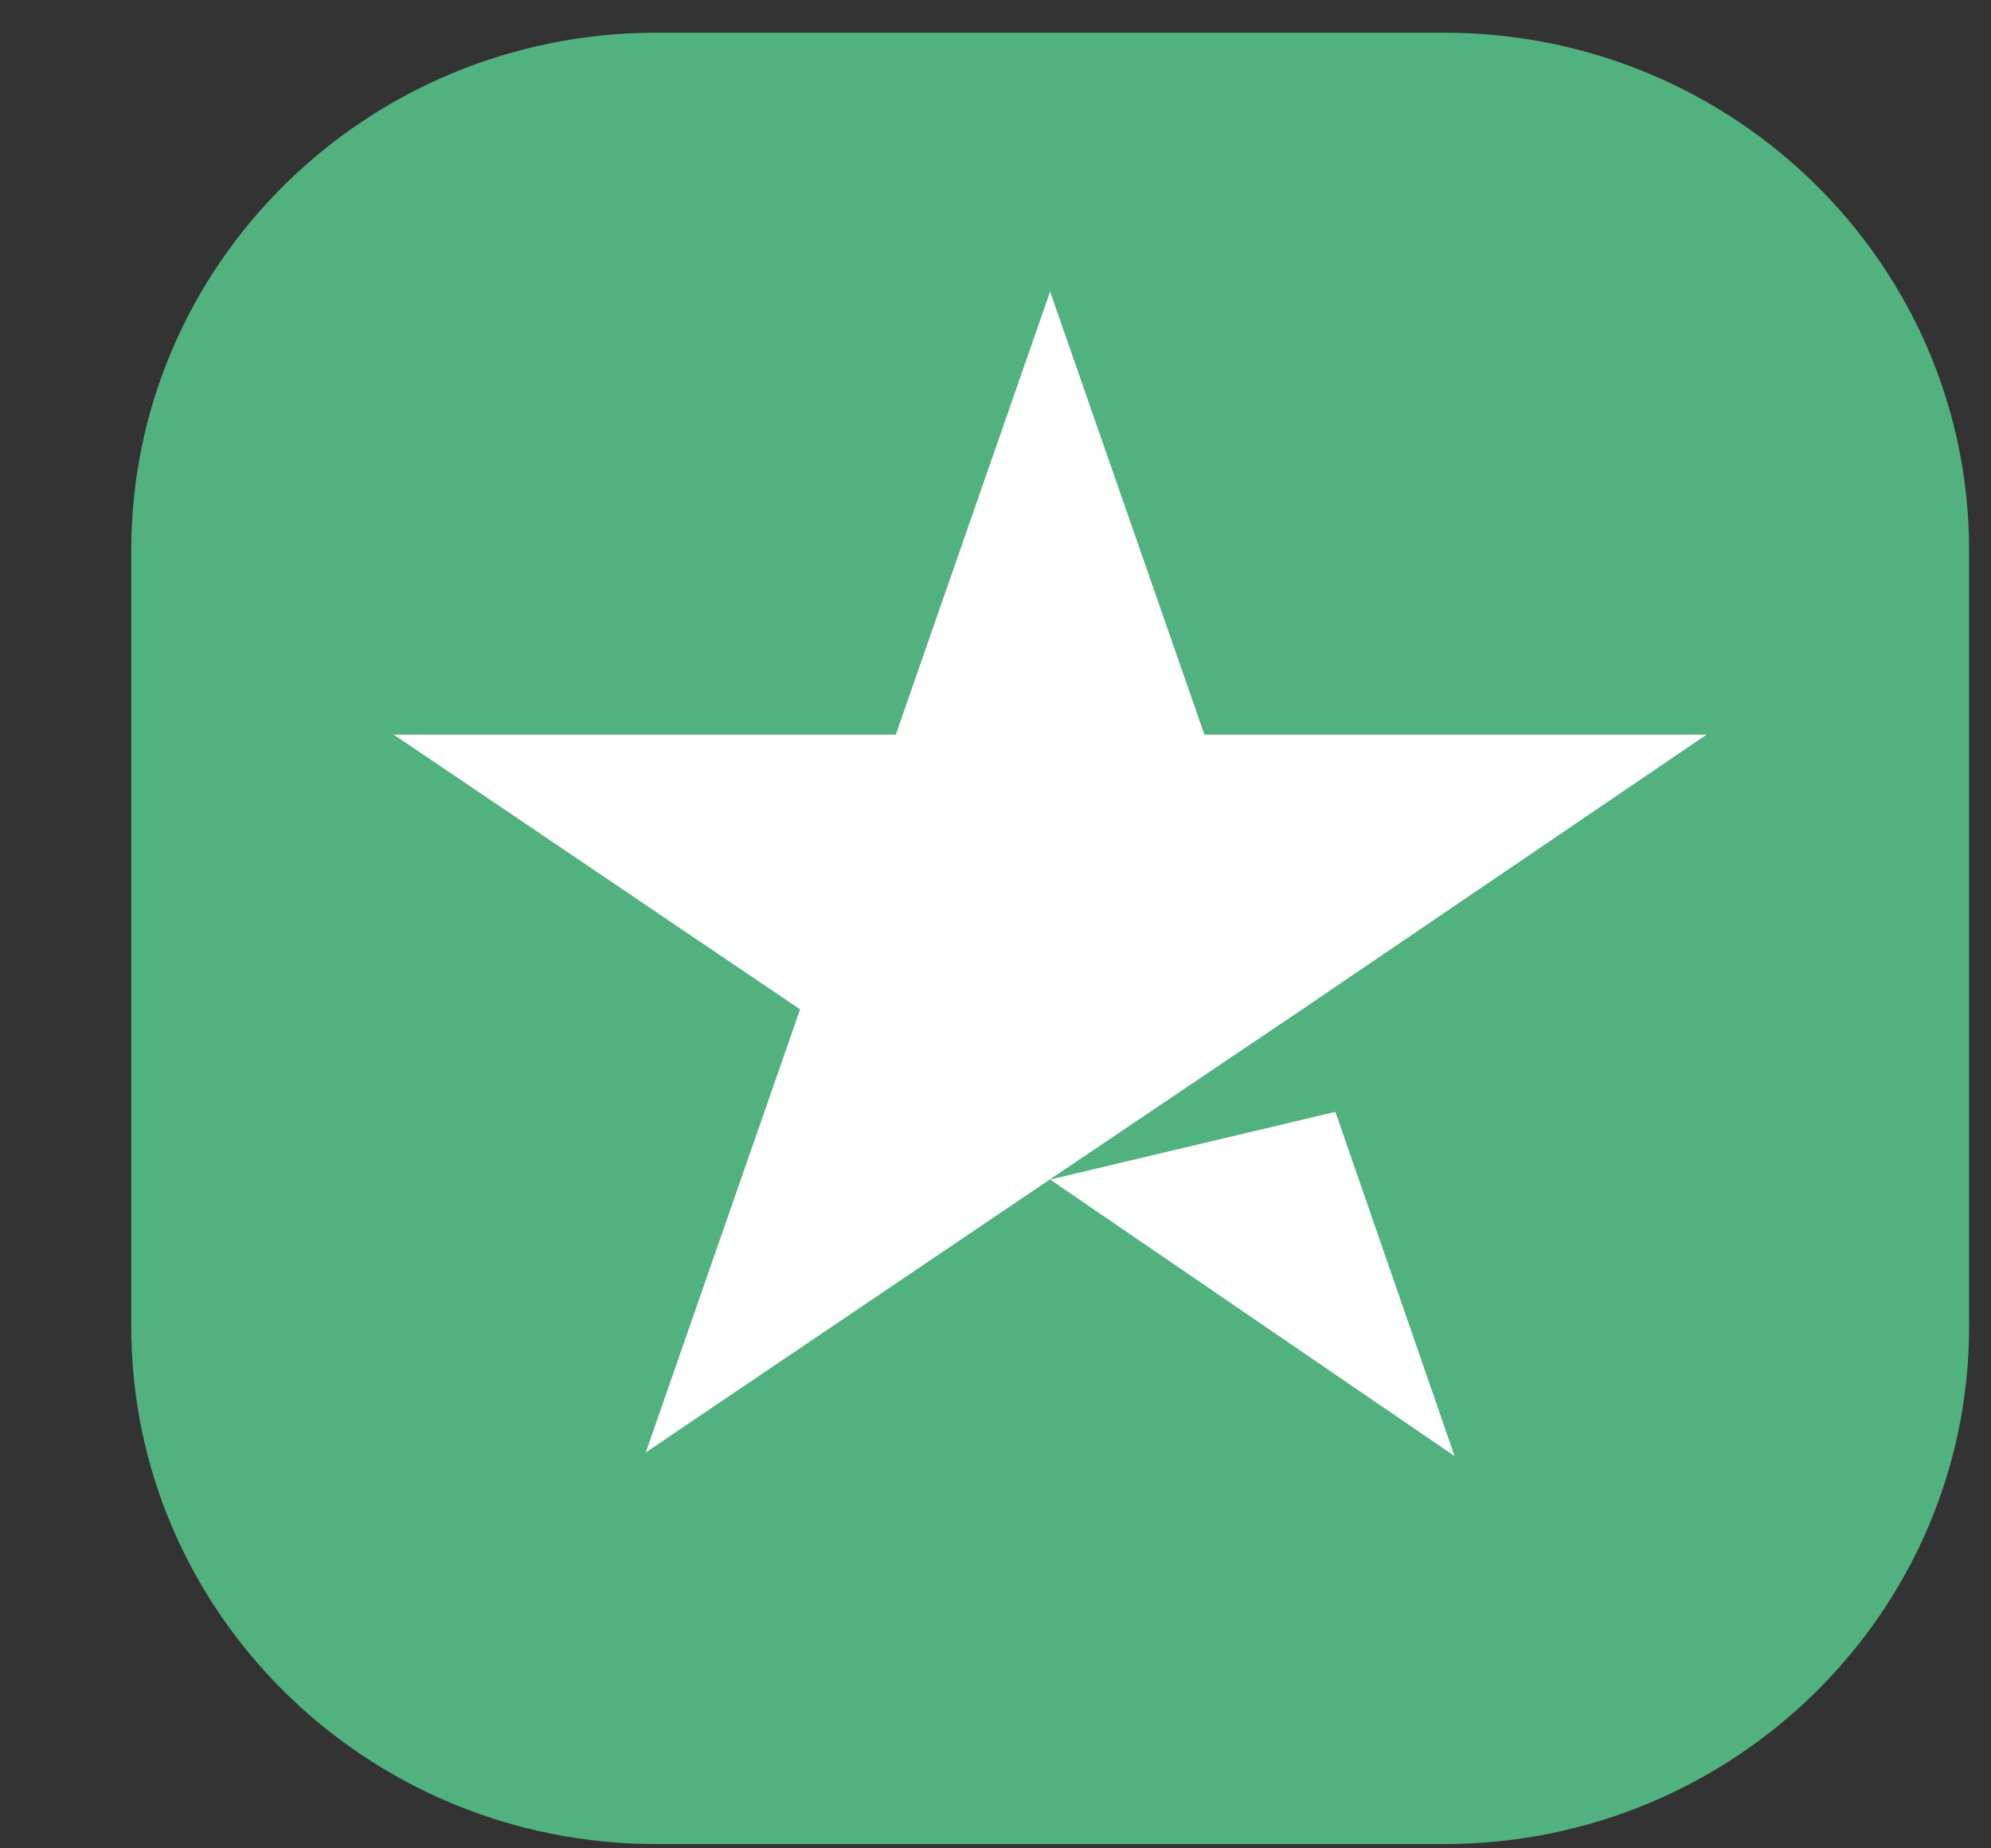 <svg width="14" height="13" viewBox="0 0 14 13" fill="none" xmlns="http://www.w3.org/2000/svg">
<rect x="0" y="0" width="14" height="13" fill="#333333" stroke="none"/>
<path d="M0.923 3.87C0.923 1.86 2.576 0.23 4.615 0.23H10.154C12.193 0.23 13.846 1.86 13.846 3.87V9.33C13.846 11.34 12.193 12.97 10.154 12.97H4.615C2.576 12.97 0.923 11.34 0.923 9.33V3.87Z" fill="#51B27F"/>
<path d="M7.384 8.296L9.39 7.82L10.228 10.241L7.384 8.296ZM12 5.167H8.469L7.384 2.051L6.299 5.167H2.769L5.626 7.099L4.541 10.215L7.399 8.284L9.157 7.099L12 5.167Z" fill="white"/>
</svg>
